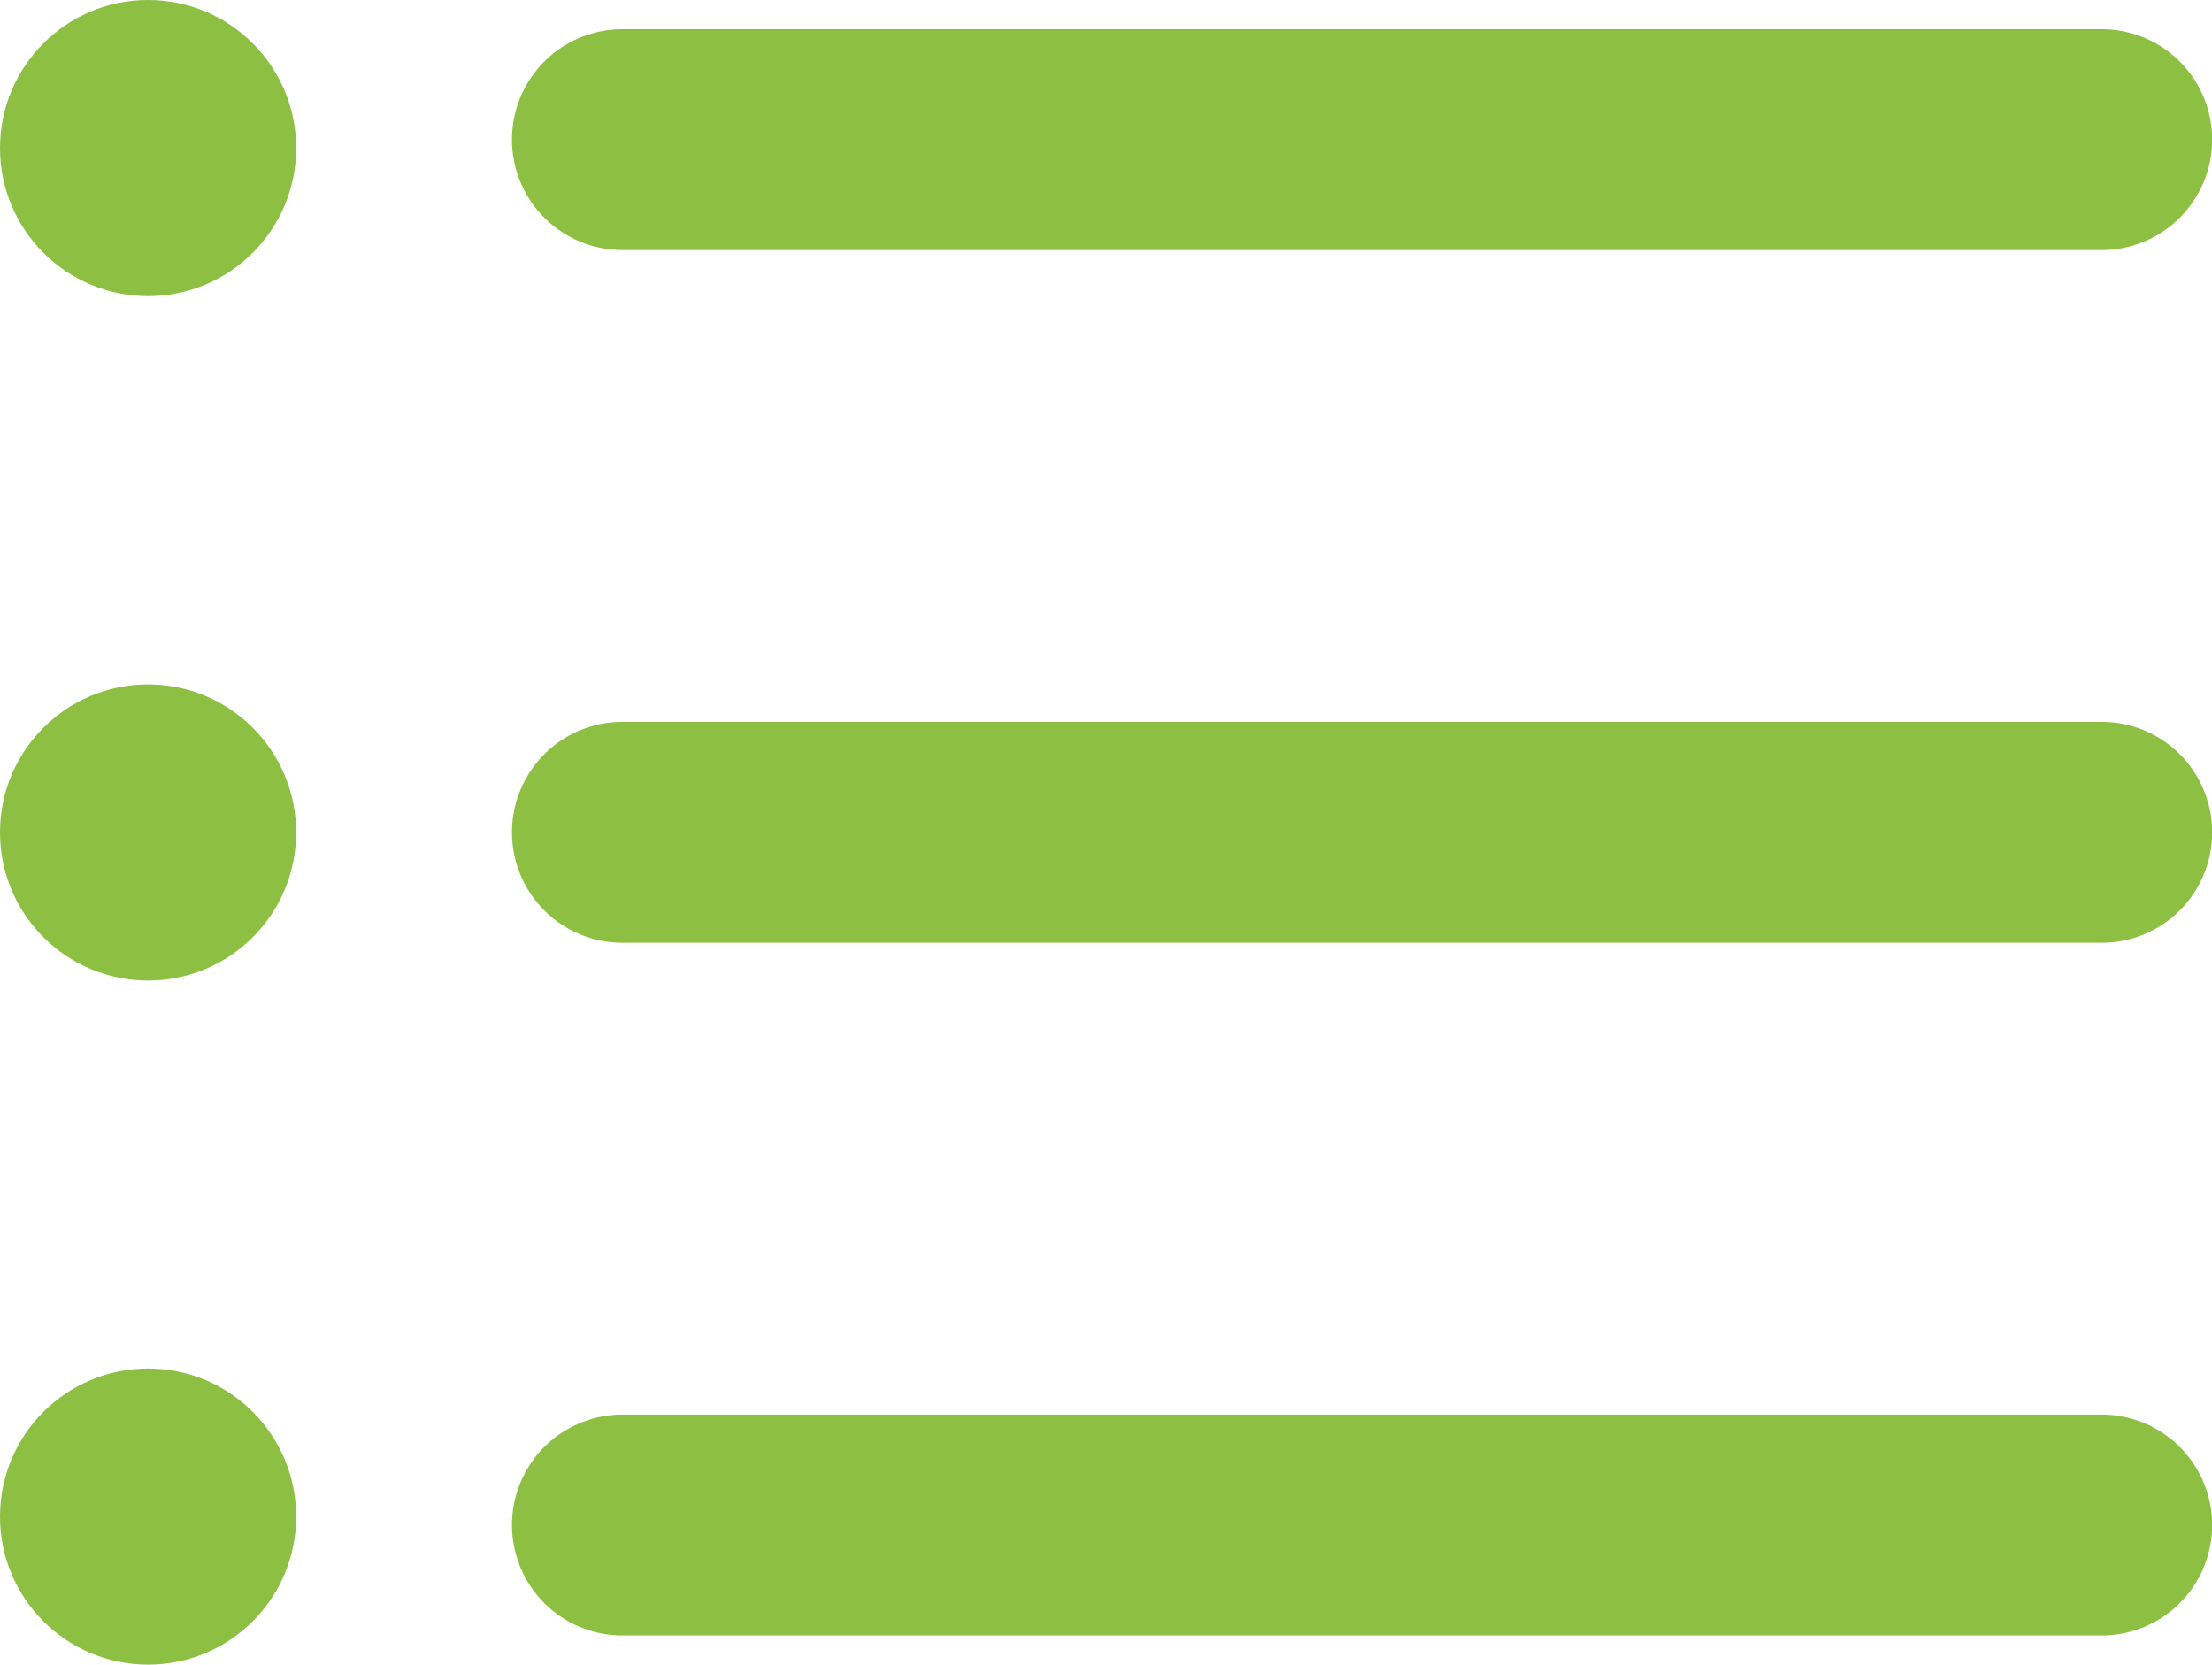<svg id="NAVIGATION" xmlns="http://www.w3.org/2000/svg" viewBox="0 0 72 54.2"><defs><style>.cls-1{fill:#8dbf43;}</style></defs><title>ZWZ App - iconsonly</title><g id="bottom_navigation" data-name="bottom navigation"><path class="cls-1" d="M68.41,53.24H20.26a3.59,3.59,0,1,1,0-7.19H68.41A3.59,3.59,0,0,1,68.41,53.24Z"/><path class="cls-1" d="M68.41,30.69H20.26a3.59,3.59,0,0,1,0-7.19H68.41A3.59,3.59,0,0,1,68.41,30.69Z"/><path class="cls-1" d="M68.41,8.14H20.26a3.59,3.59,0,1,1,0-7.19H68.41A3.59,3.59,0,0,1,68.41,8.14Z"/><circle class="cls-1" cx="4.82" cy="4.82" r="4.82"/><circle class="cls-1" cx="4.82" cy="27.1" r="4.82"/><circle class="cls-1" cx="4.82" cy="49.37" r="4.82"/></g></svg>